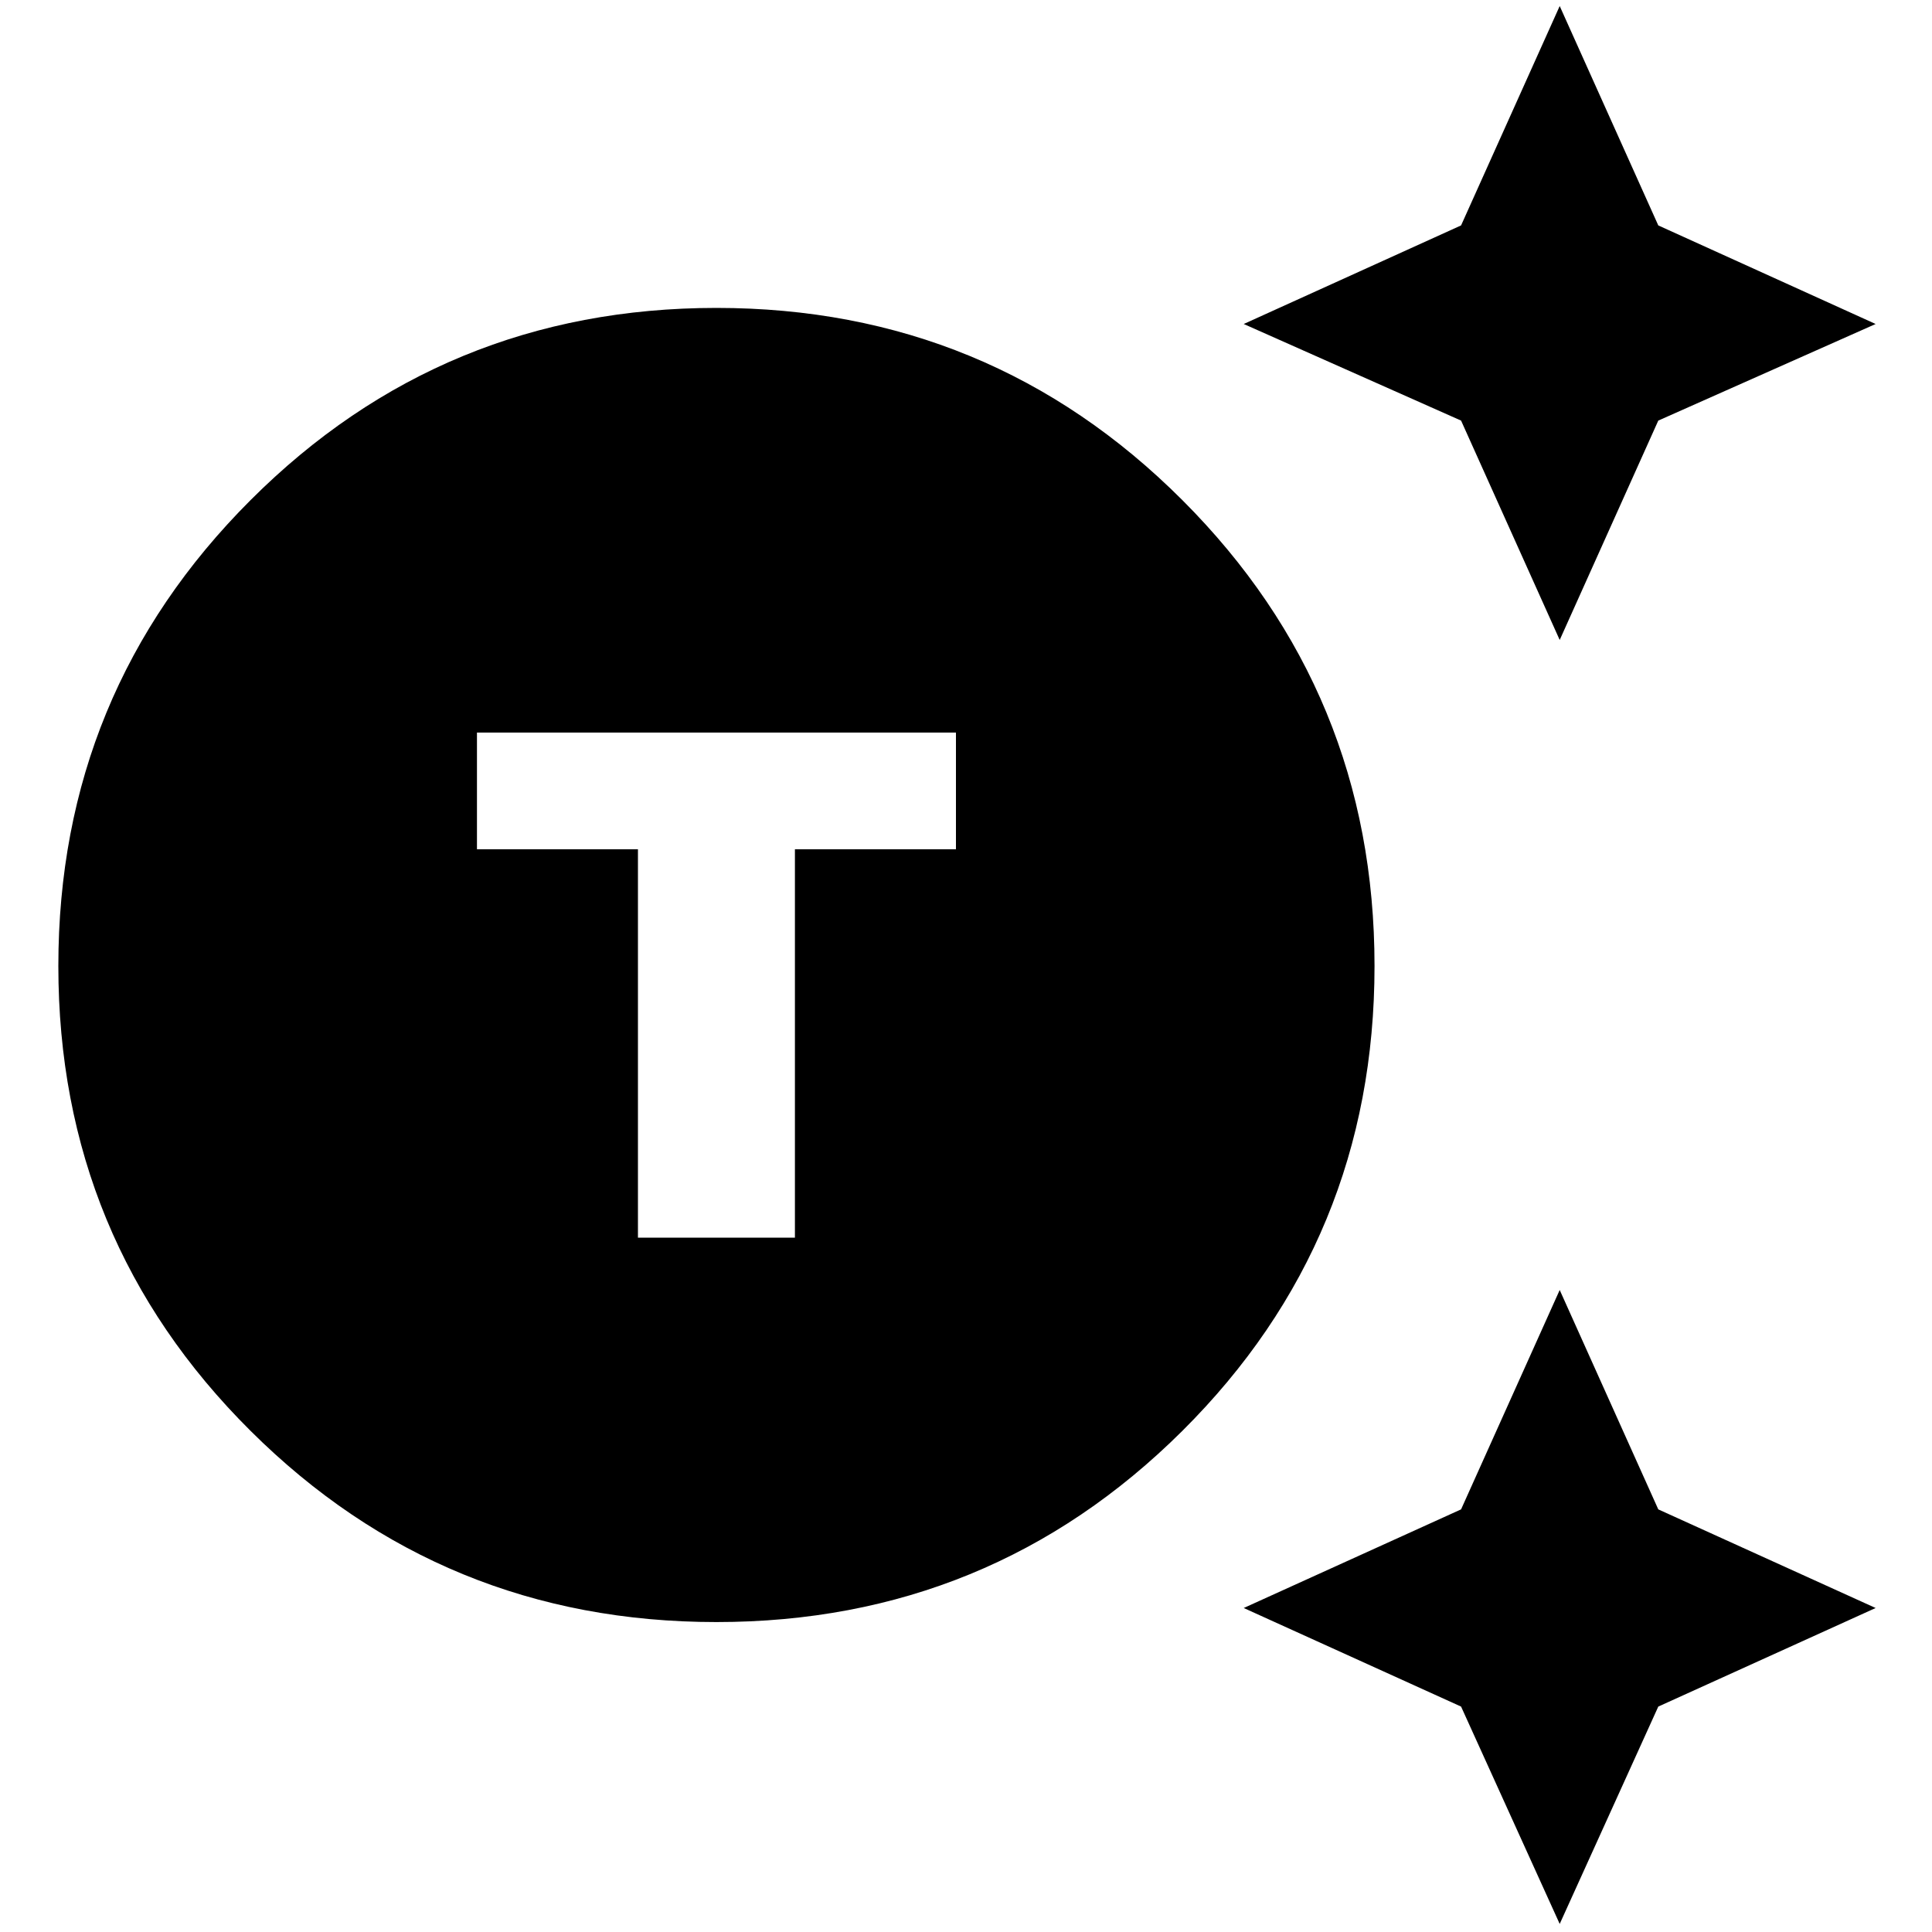 <svg xmlns="http://www.w3.org/2000/svg" height="40" width="40"><path d="M14.833 33.583q-5.666 0-9.645-3.958-3.98-3.958-3.98-9.625t3.98-9.646q3.979-3.979 9.645-3.979 5.667 0 9.646 3.979 3.979 3.979 3.979 9.646 0 5.667-3.979 9.625t-9.646 3.958Zm-1.625-7.958h3.25v-8.042h3.334v-2.416H9.875v2.416h3.333ZM32.292 13.25 30.25 8.708l-4.5-2 4.5-2.041L32.292.125l2.041 4.542 4.5 2.041-4.5 2Zm0 26.583-2.042-4.5-4.5-2.041 4.5-2.042 2.042-4.542 2.041 4.542 4.5 2.042-4.5 2.041Z"/></svg>